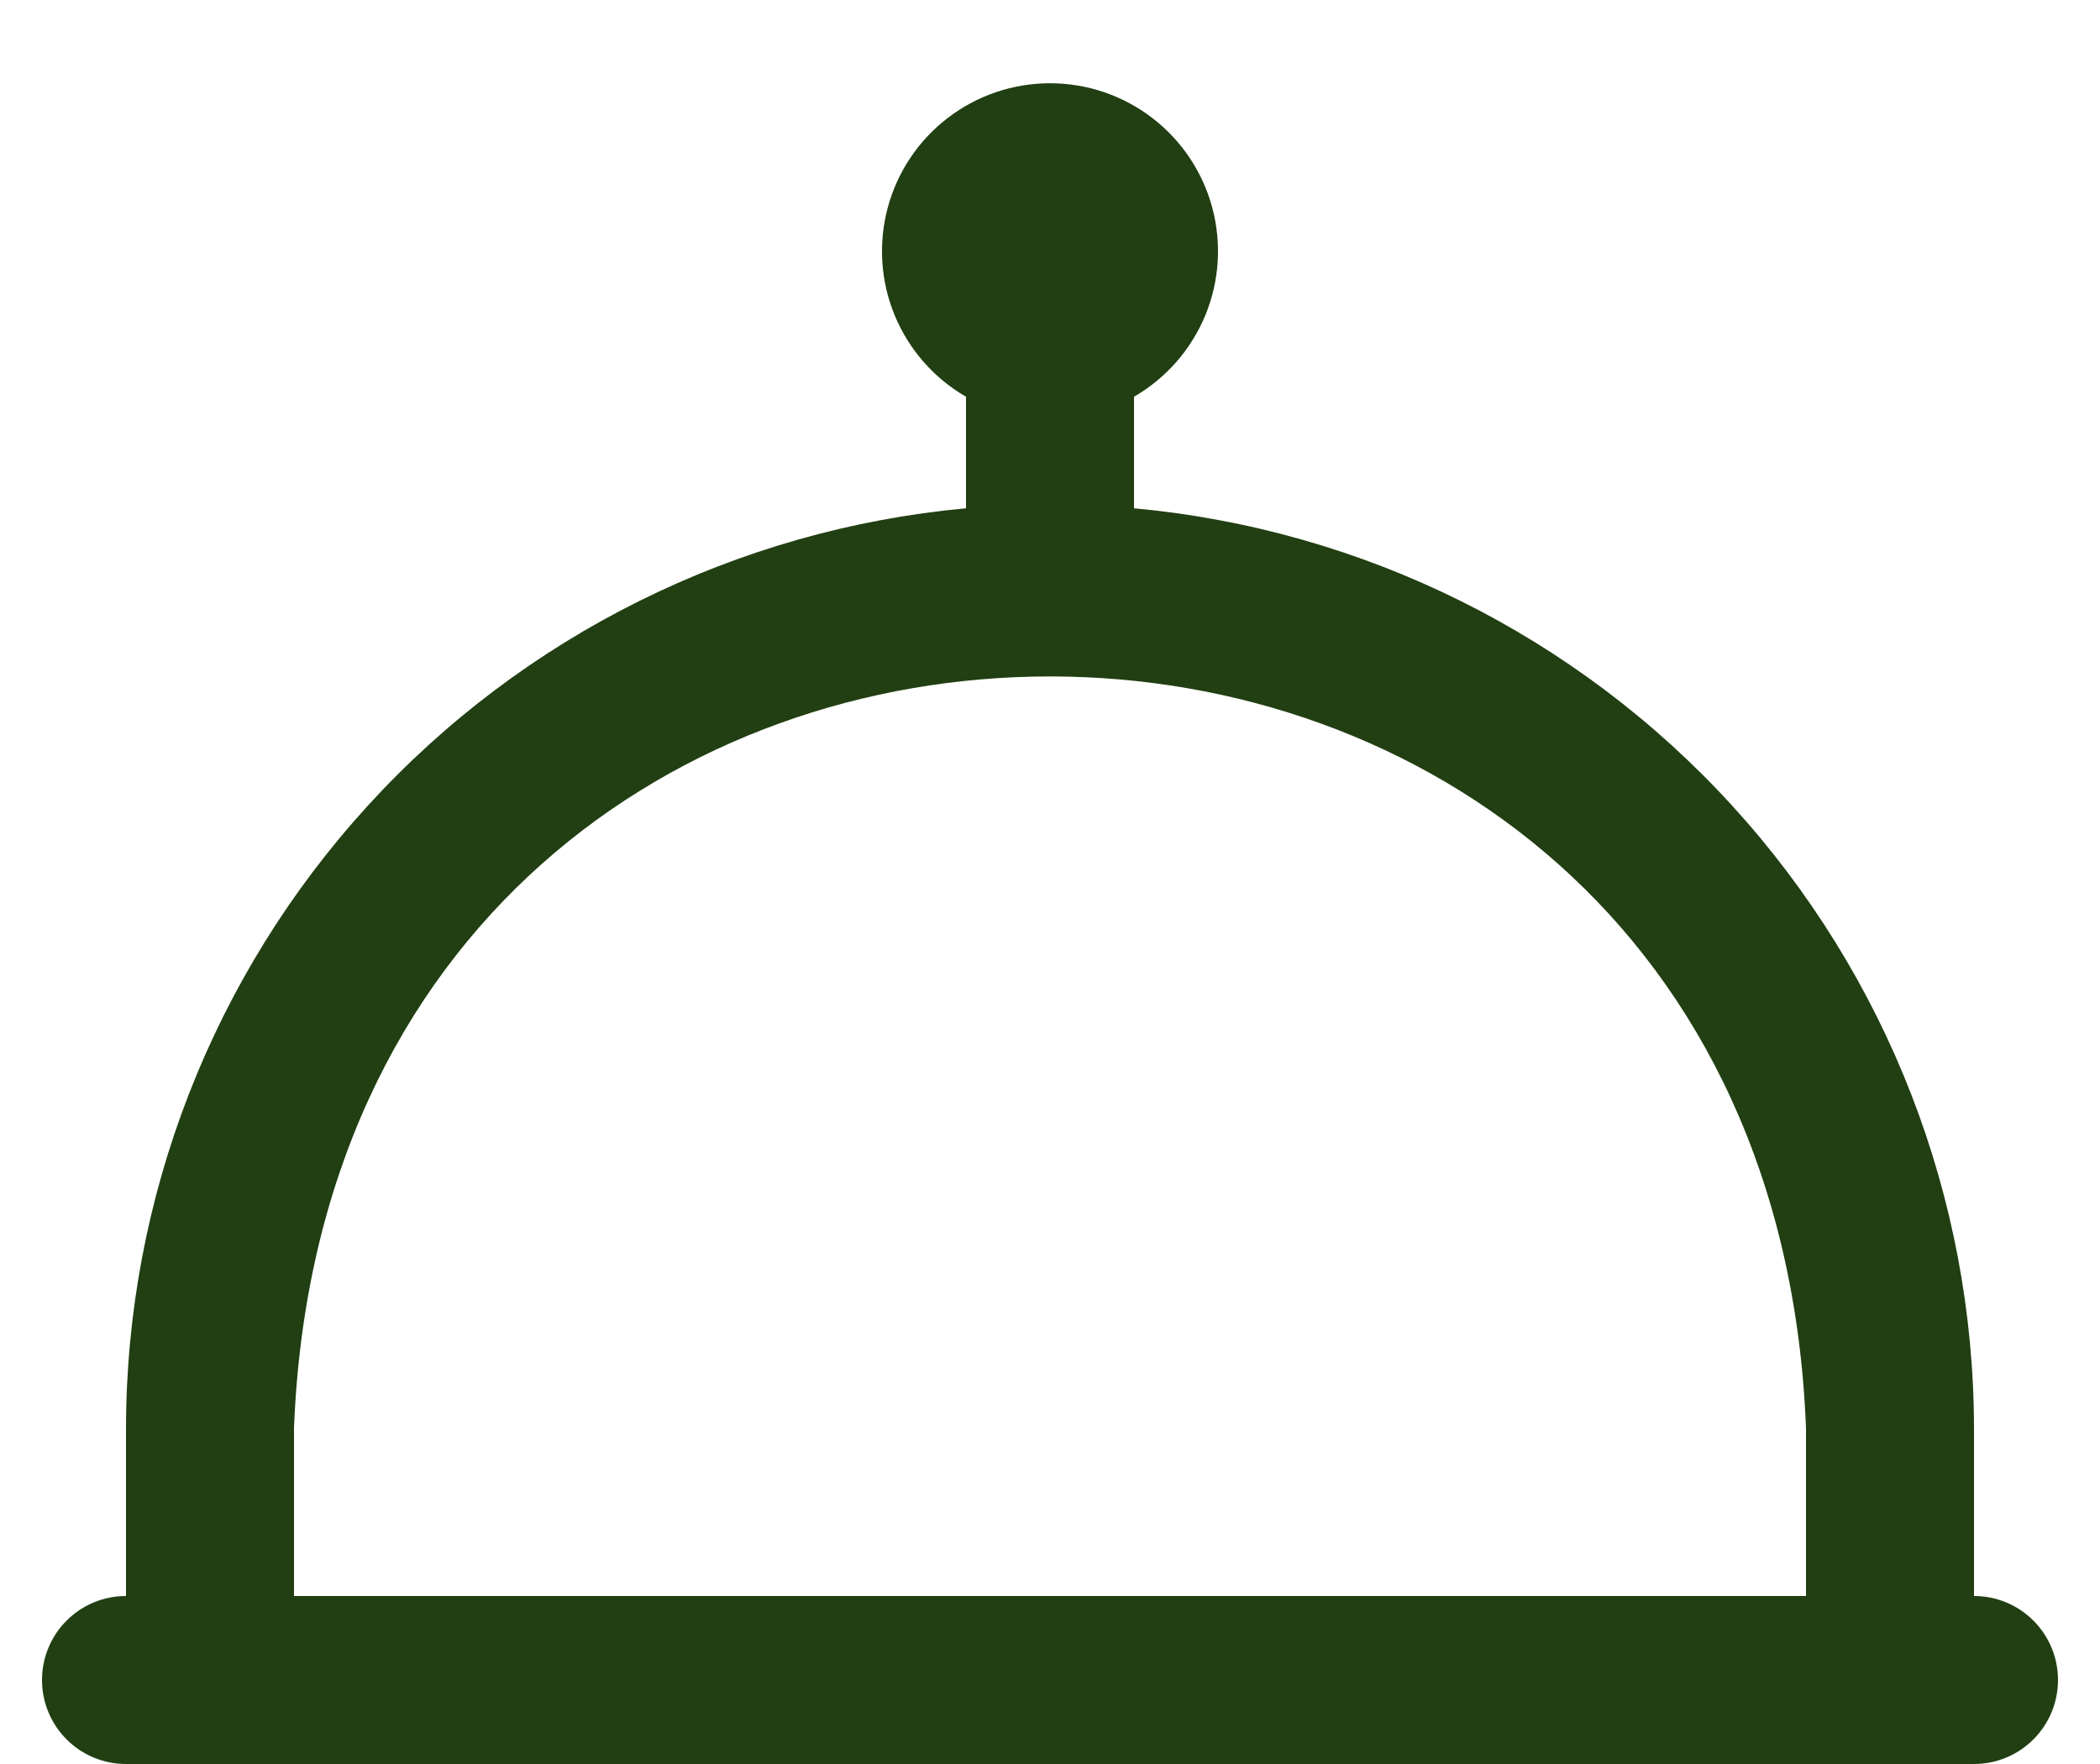<svg width="25" height="21" viewBox="0 0 25 21" fill="none" xmlns="http://www.w3.org/2000/svg">
<path d="M23.5 19V17C23.496 14.257 22.469 11.615 20.62 9.59C18.77 7.564 16.231 6.303 13.5 6.051V4.723C13.881 4.503 14.179 4.163 14.348 3.756C14.516 3.35 14.546 2.899 14.432 2.473C14.318 2.048 14.067 1.672 13.717 1.404C13.368 1.136 12.94 0.991 12.5 0.991C12.06 0.991 11.632 1.136 11.283 1.404C10.933 1.672 10.682 2.048 10.568 2.473C10.454 2.899 10.484 3.35 10.652 3.756C10.821 4.163 11.119 4.503 11.5 4.723V6.051C8.769 6.303 6.23 7.564 4.38 9.59C2.531 11.615 1.504 14.257 1.5 17V19C1.235 19 0.98 19.105 0.793 19.293C0.605 19.48 0.5 19.735 0.5 20C0.5 20.265 0.605 20.52 0.793 20.707C0.98 20.895 1.235 21 1.5 21H23.5C23.765 21 24.02 20.895 24.207 20.707C24.395 20.52 24.5 20.265 24.5 20C24.5 19.735 24.395 19.48 24.207 19.293C24.02 19.105 23.765 19 23.5 19ZM3.5 17C3.973 5.066 21.031 5.075 21.5 17V19H3.5V17Z" fill="#213F12"/>
</svg>
